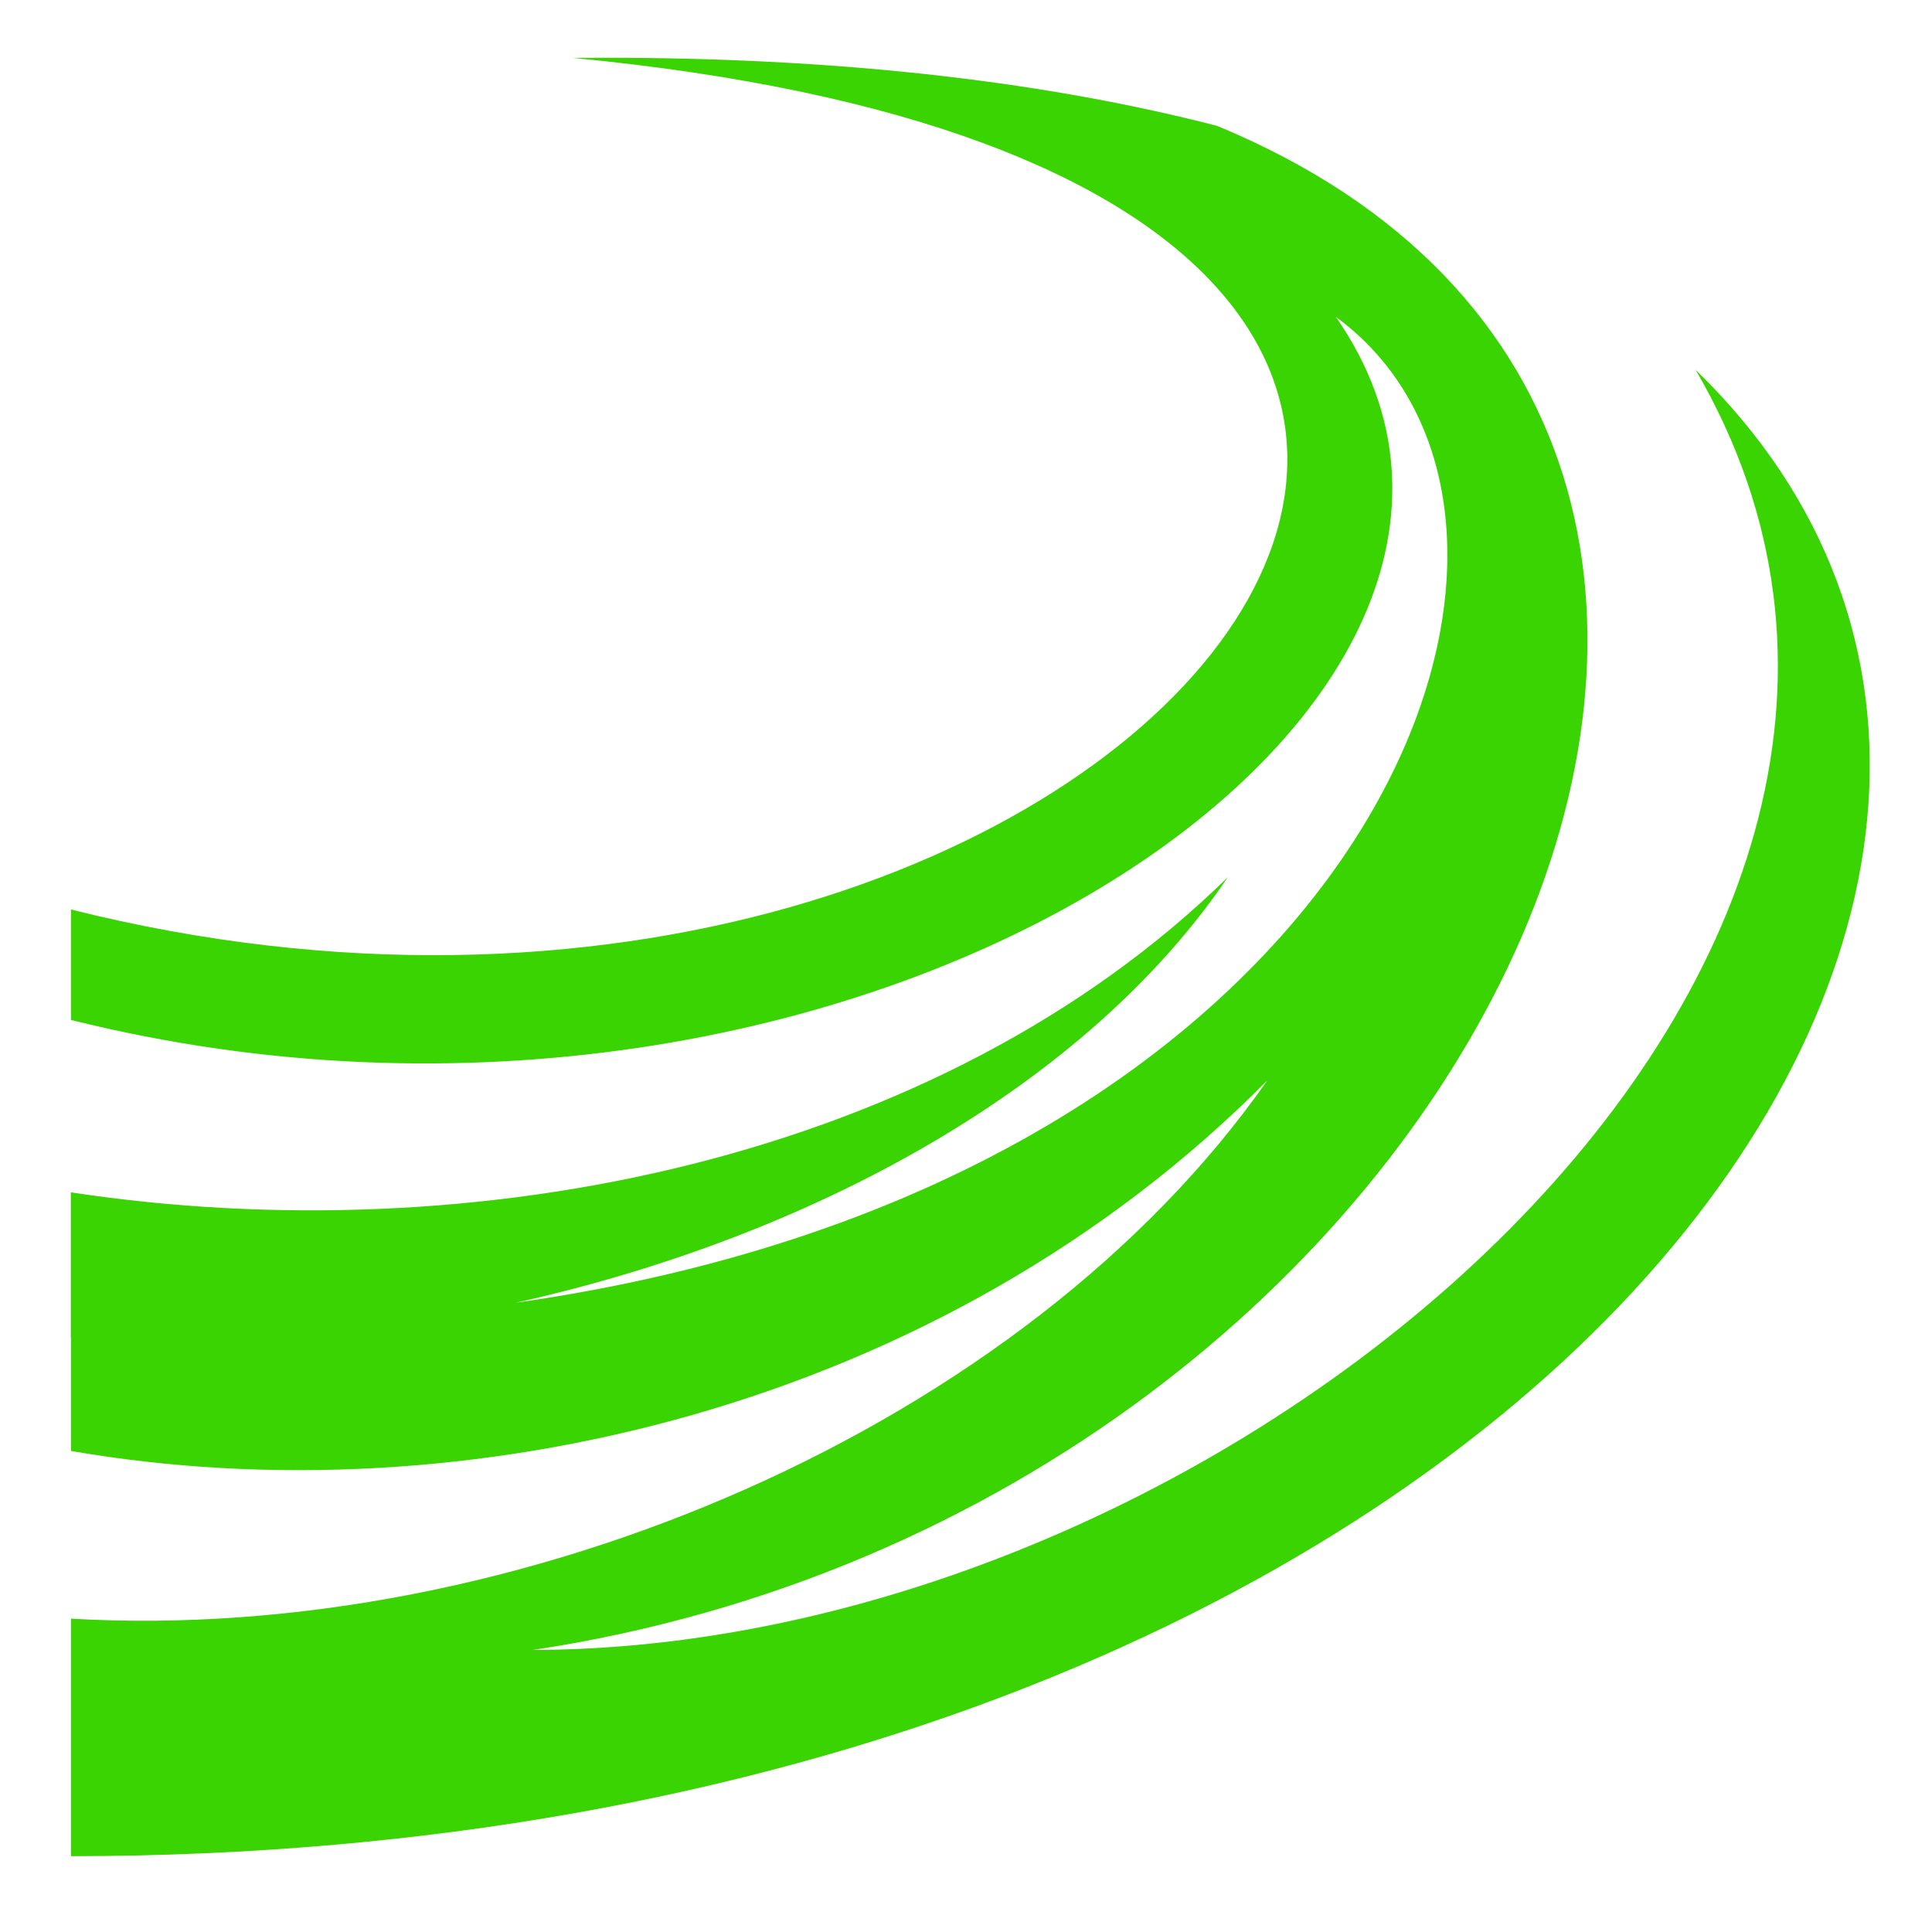 <svg  xmlns="http://www.w3.org/2000/svg" id="agi" class="attribute-img" main="false" viewBox="0 0 512 512"><path fill="#39d401" d="M164.672 15.316c-4.24-.02-8.52-.008-12.848.032 356.973 34.267 149.668
    296.606-133.02 225.675v29.272c208.715 52.028 406.9-83.077 335.225-186.316 74.252 54.5 10.927
    228.767-217.44 261.272 80.052-17.795 151.75-58.013 188.793-112.78v-.003c-76.777 75.27-199.896
    99.73-306.61 83.514v38.547l.03.003v29.983c103.604 17.95 230.47-10.83 317.05-98.192-64.335
    91.95-198.984 149.52-317.05 142.64v62.942C398.408 491.783 590.073 234.433 449.346 98c90.898
    155.644-119.865 338.862-308.12 339.258C392.92 399.278 523.24 116.29
    322.532 33.352c-43.685-11.26-96.104-17.76-157.86-18.036z"></path></svg>